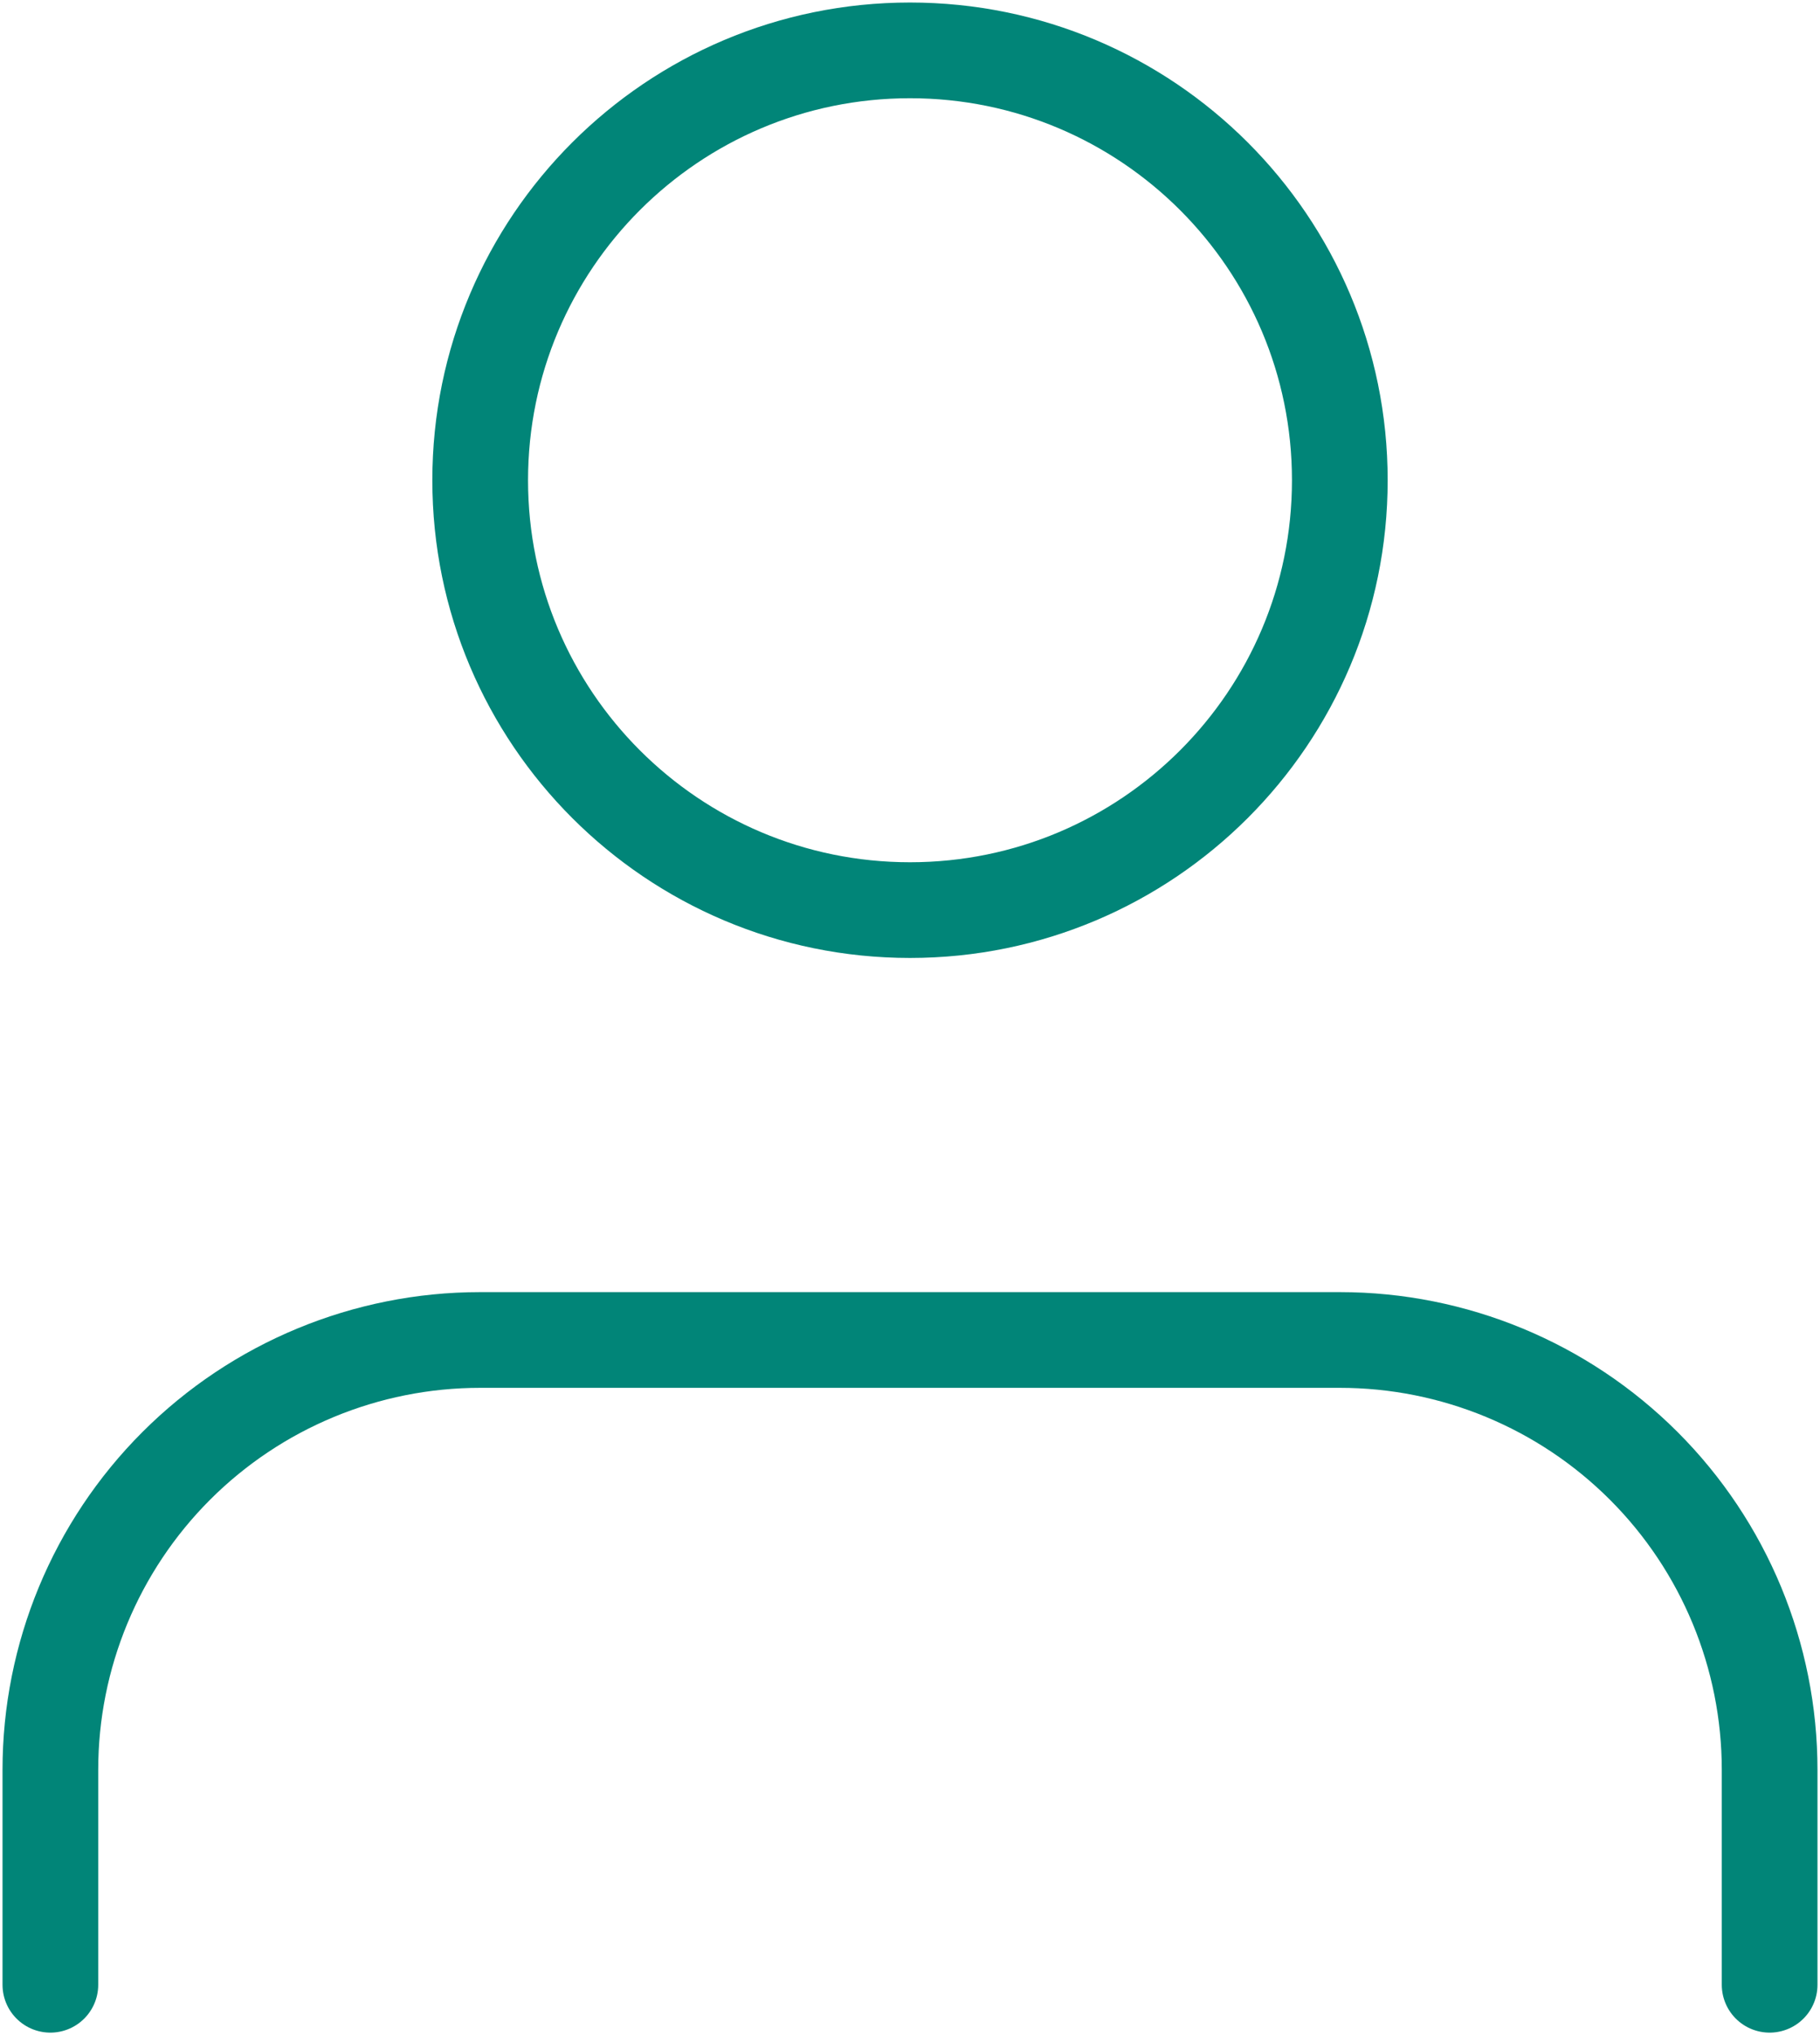 <svg width="542" height="606" viewBox="0 0 542 606" fill="none" xmlns="http://www.w3.org/2000/svg">
<path d="M527 591V527C527 493.052 513.514 460.495 489.51 436.49C465.505 412.486 432.948 399 399 399H143C109.052 399 76.495 412.486 52.49 436.49C28.486 460.495 15 493.052 15 527V591" stroke="#018578" stroke-width="28.5" stroke-linecap="round" stroke-linejoin="round"/>
<path d="M271 271C341.692 271 399 213.692 399 143C399 72.308 341.692 15 271 15C200.308 15 143 72.308 143 143C143 213.692 200.308 271 271 271Z" stroke="#018578" stroke-width="28.5" stroke-linecap="round" stroke-linejoin="round"/>
</svg>
